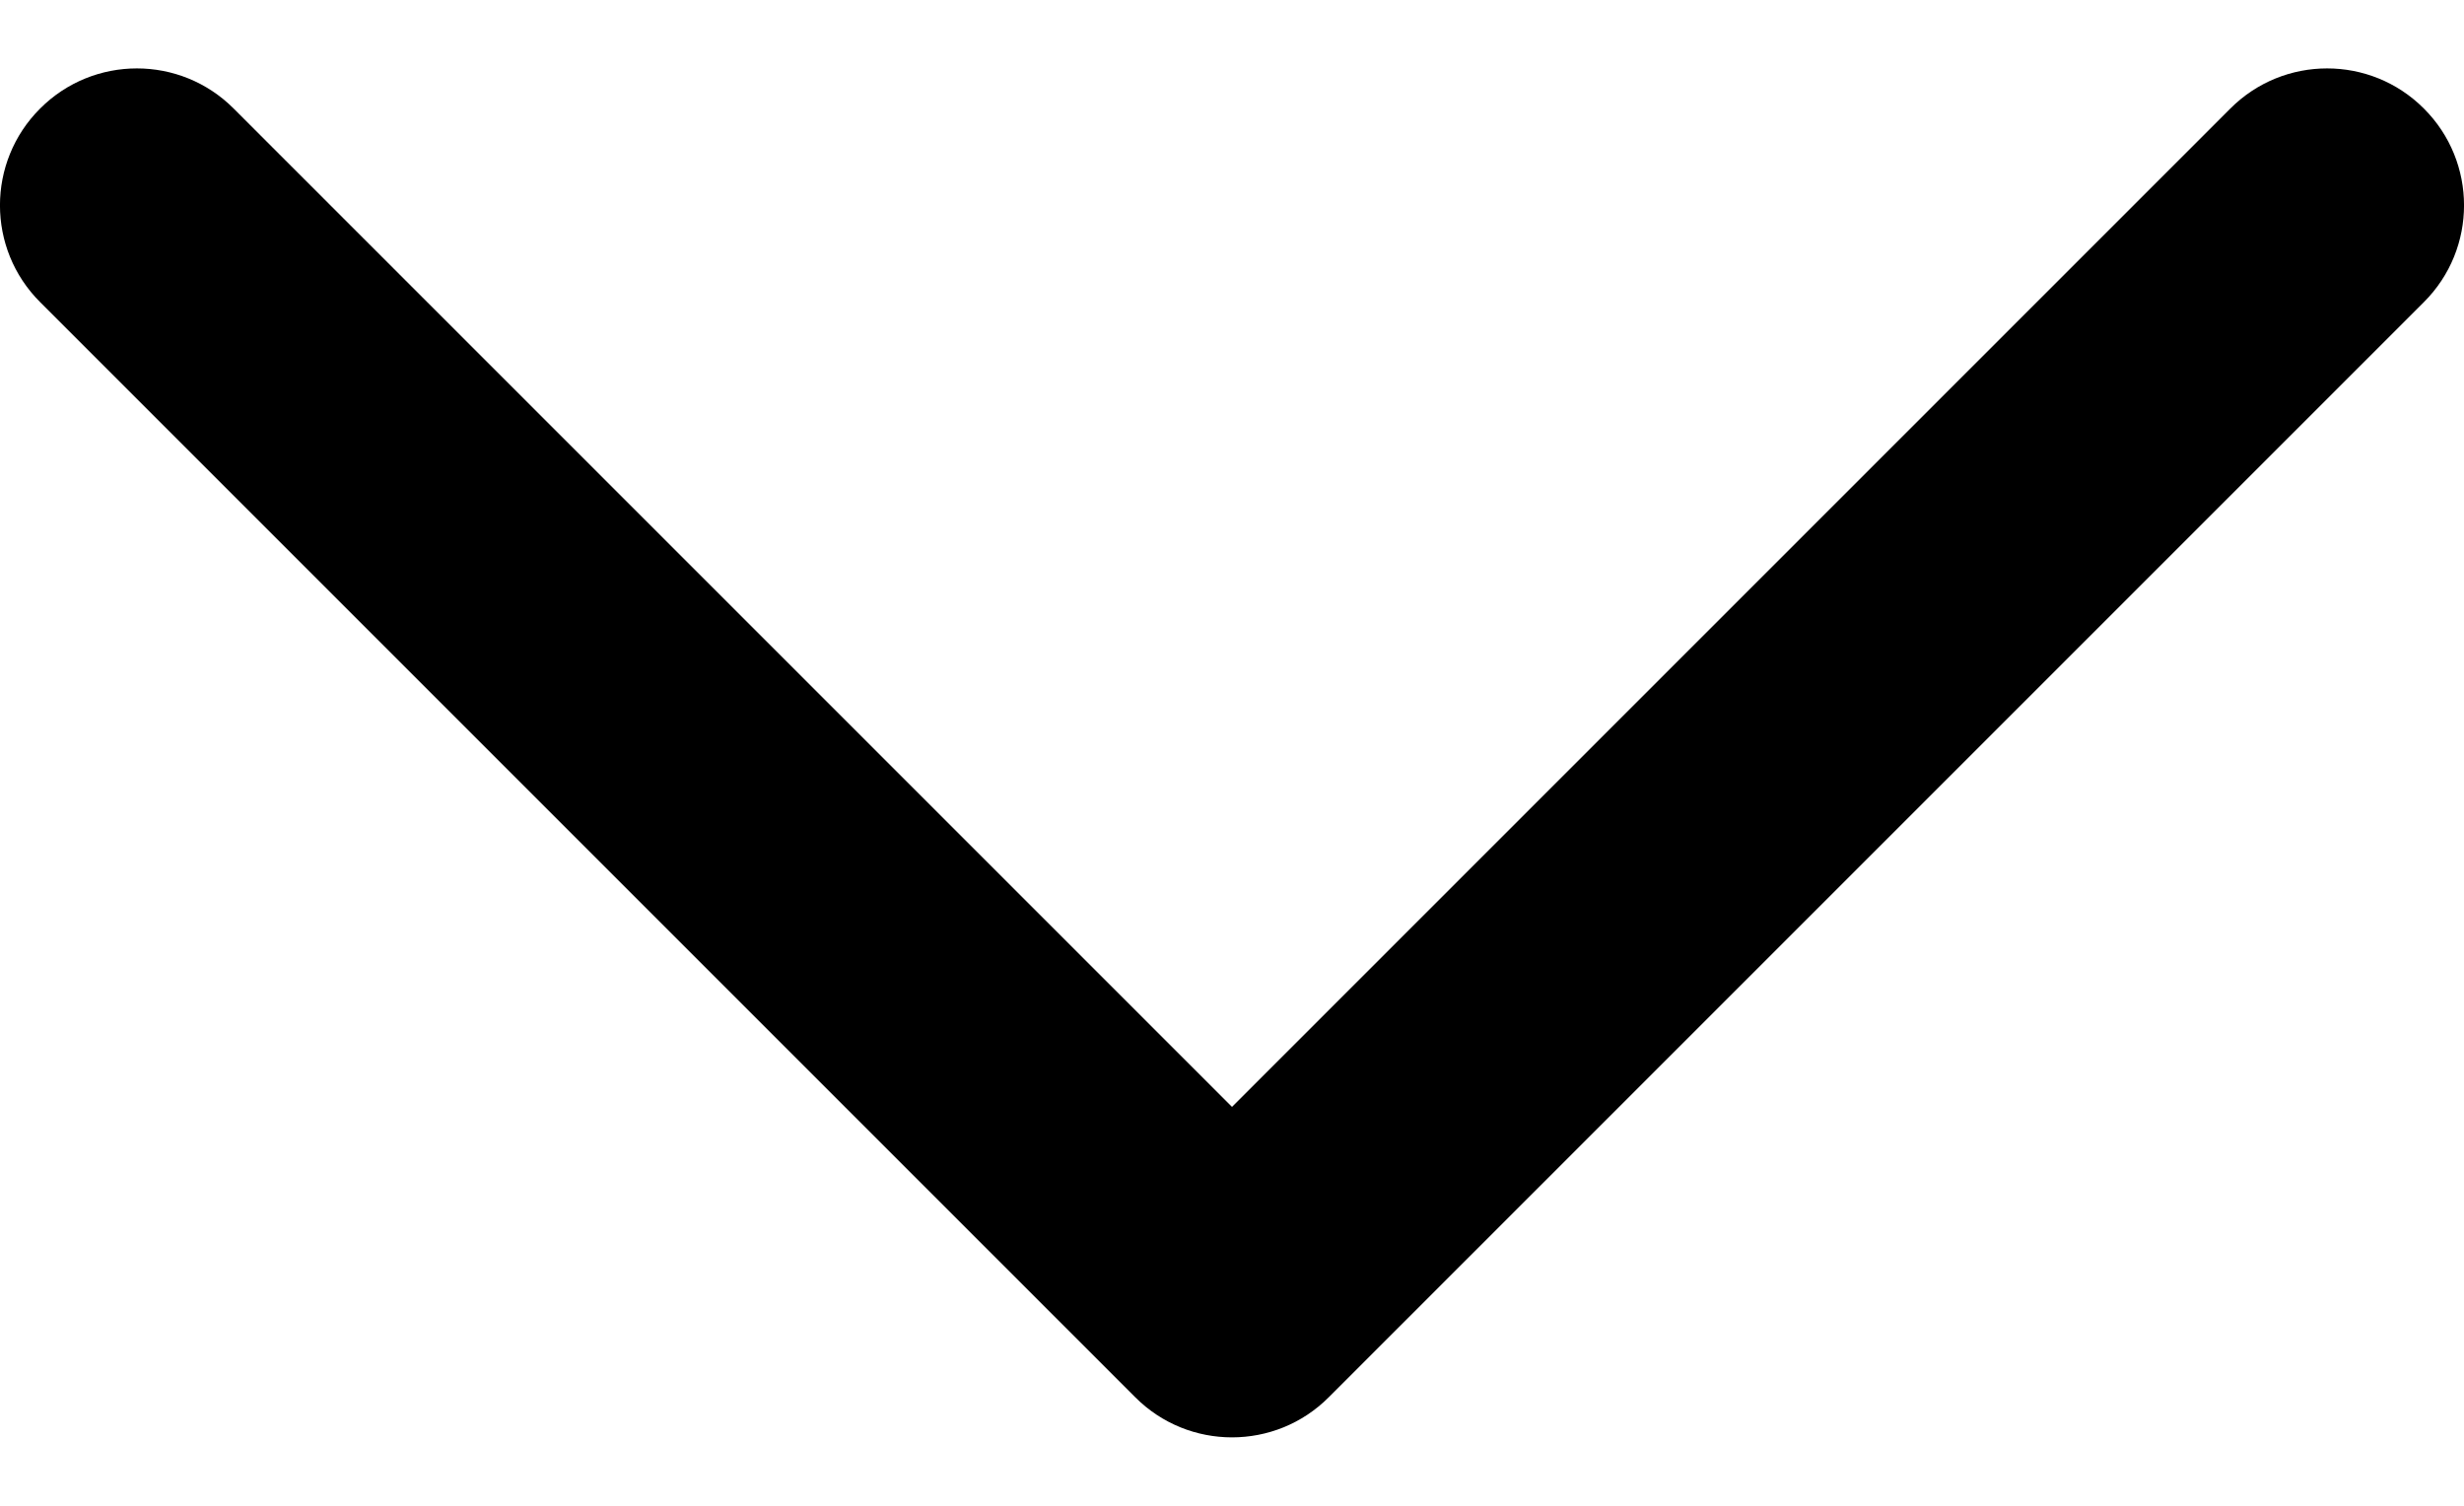 <svg width="18" height="11" viewBox="0 0 18 11" fill="none" xmlns="http://www.w3.org/2000/svg">
<path fill-rule="evenodd" clip-rule="evenodd" d="M0.293 0.793C0.683 0.402 1.317 0.402 1.707 0.793L9 8.086L16.293 0.793C16.683 0.402 17.317 0.402 17.707 0.793C18.098 1.183 18.098 1.817 17.707 2.207L9.707 10.207C9.317 10.598 8.683 10.598 8.293 10.207L0.293 2.207C-0.098 1.817 -0.098 1.183 0.293 0.793Z" fill="#000000"/>
</svg>
